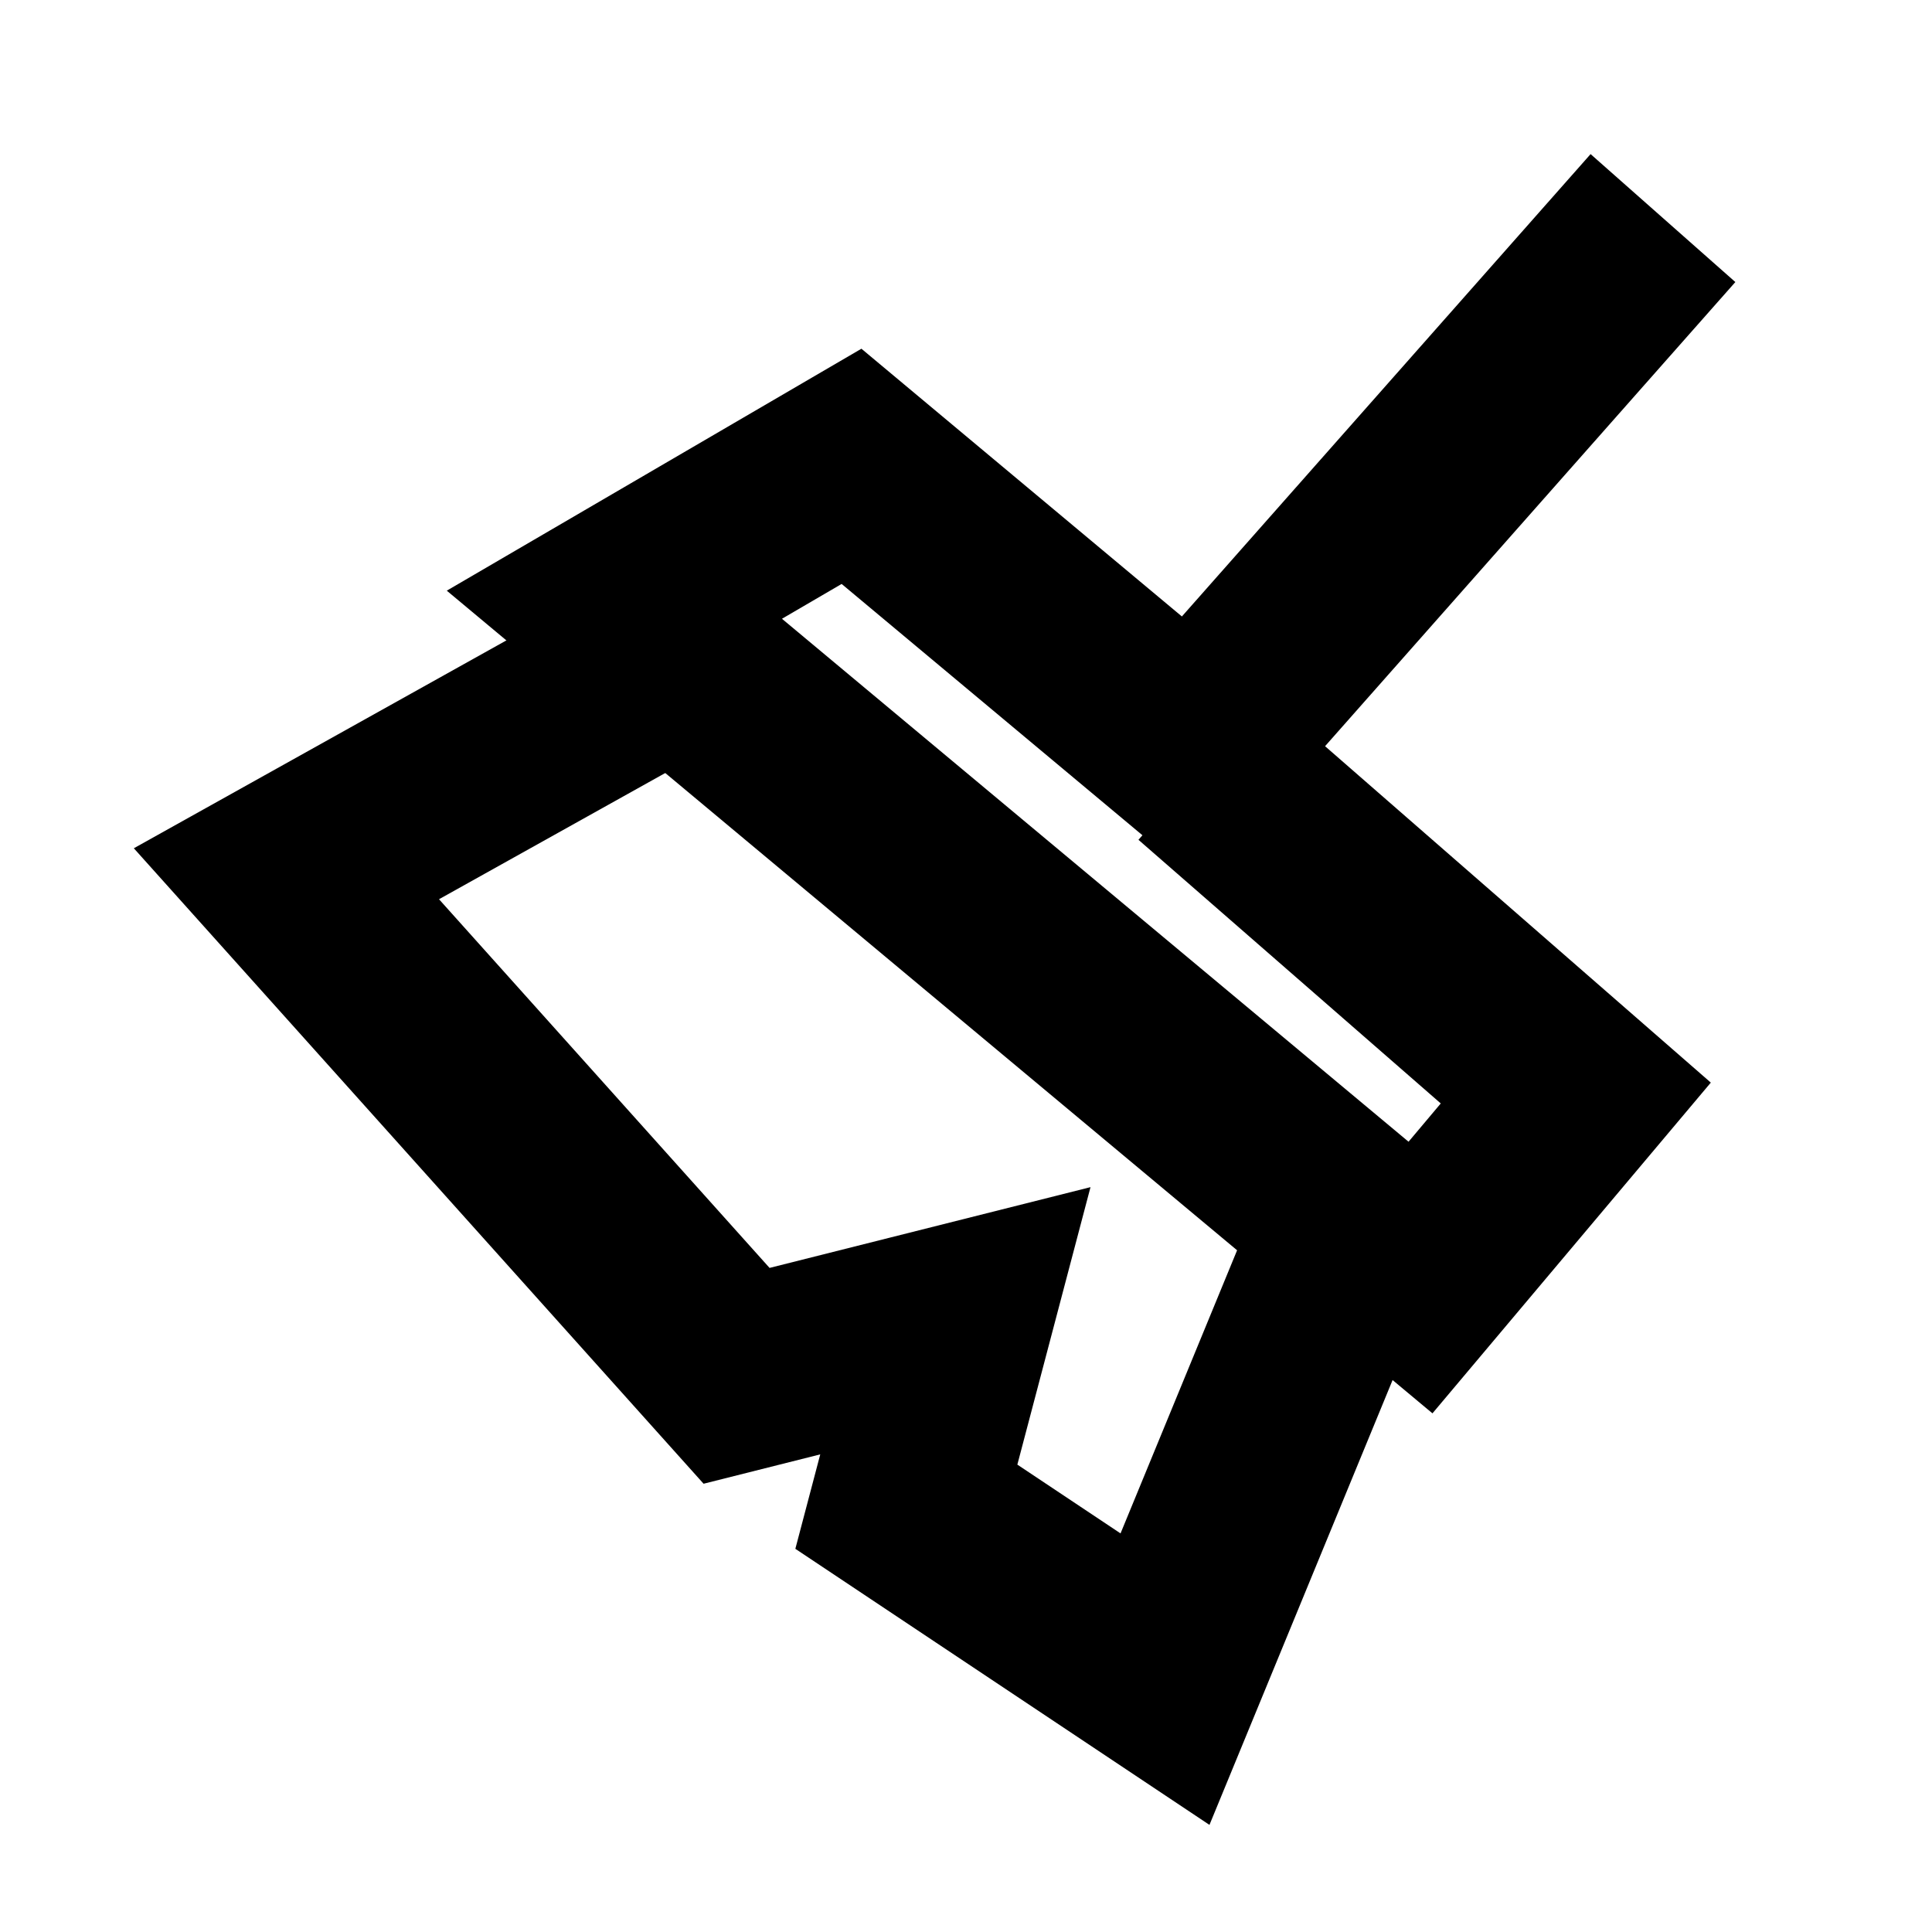 <?xml version="1.0" encoding="UTF-8"?><svg id="Layer_3" xmlns="http://www.w3.org/2000/svg" viewBox="0 0 80 80"><defs><style>.cls-1{fill:none;stroke:#000;stroke-miterlimit:10;stroke-width:8px;}</style></defs><polyline class="cls-1" points="68.86 9.03 49.36 31.09 35.26 19.31 25.44 25.04 58.82 52.9 65.25 45.26 49.77 31.76"/><polyline class="cls-1" points="26.54 27.99 11.86 36.18 30.5 56.97 39.56 54.69 37.53 62.39 48.24 69.53 55.14 52.77"/></svg>